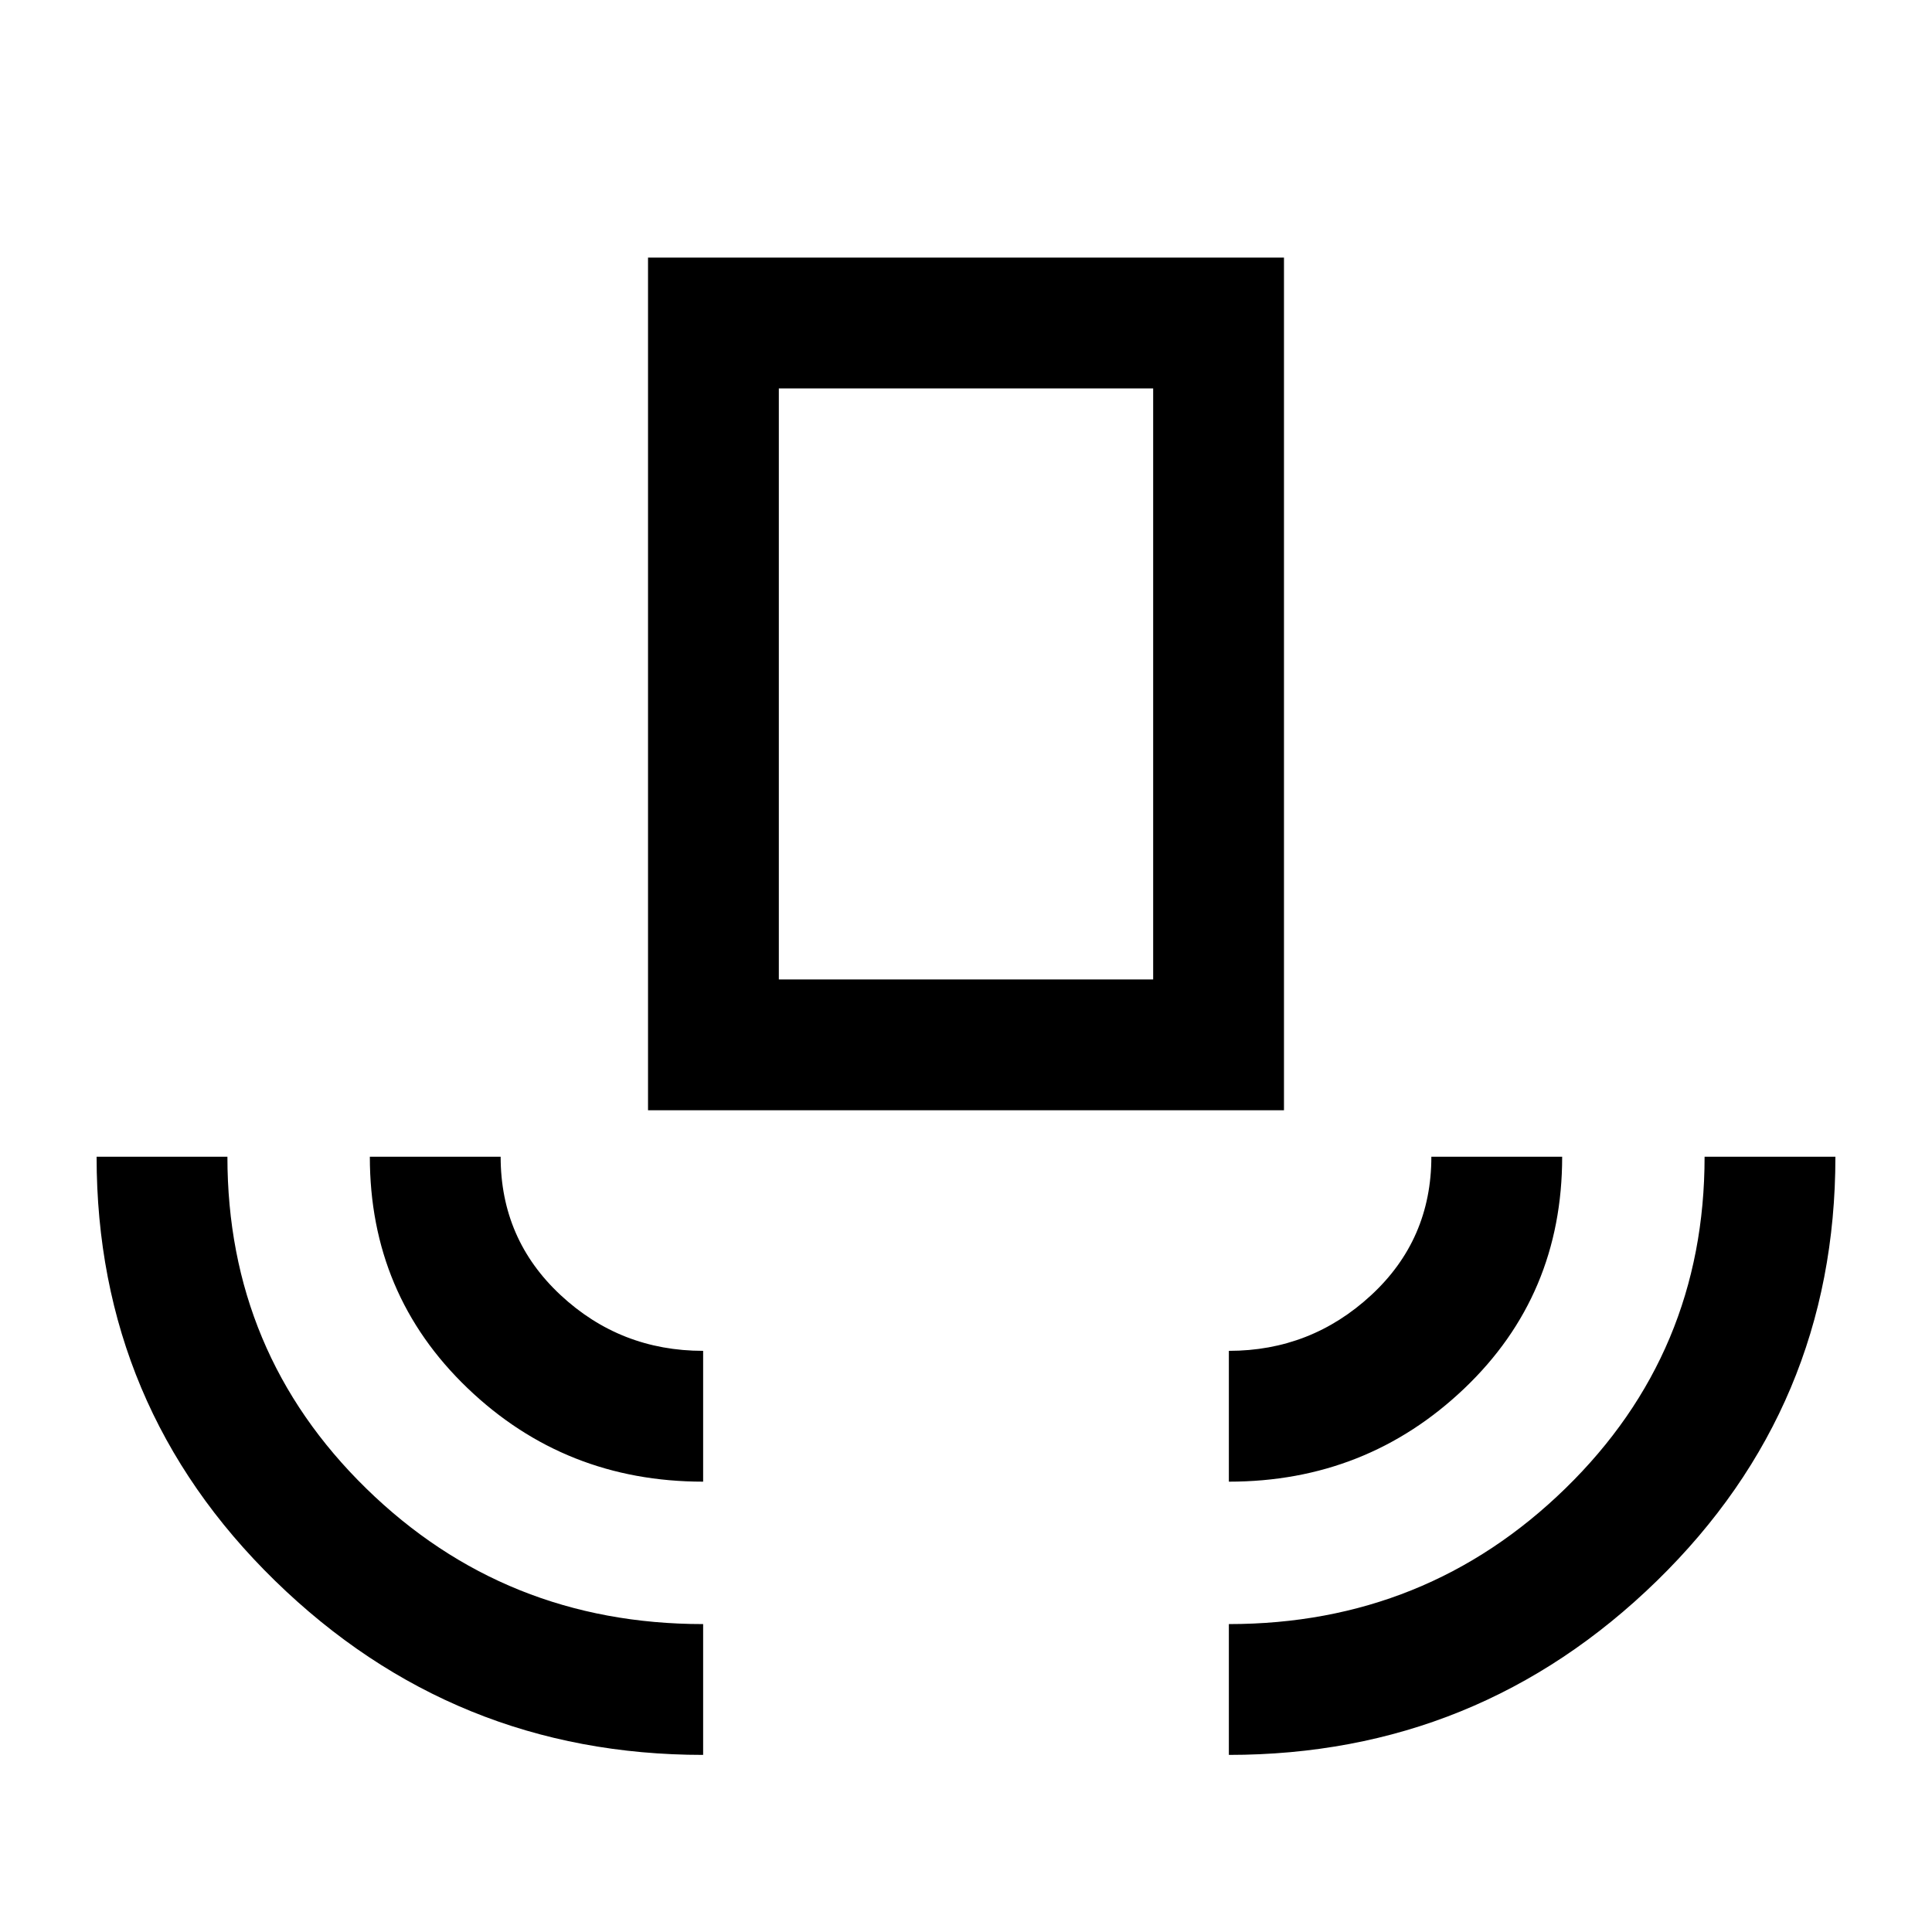 <svg xmlns="http://www.w3.org/2000/svg" height="24" viewBox="0 -960 960 960" width="24"><path d="M349.385-88q-124 0-212.693-86.5Q48-261 48-385.231h65q0 97.404 68.946 164.818Q250.891-153 349.385-153v65Zm0-135.769q-68.616 0-117.116-46.516t-48.5-114.946h65q0 41 29.763 68.731 29.763 27.731 70.853 27.731v65ZM322-408.308V-832h316v423.692H322Zm65-65h186V-767H387v293.692Zm223.615 249.539v-65q40.77 0 70.693-27.651 29.923-27.651 29.923-68.811h65q0 68.846-48.625 115.154-48.625 46.308-116.991 46.308Zm0 135.77V-153q98.077 0 167.231-67.413Q847-287.827 847-385.231h65Q912-261 823.308-174.5 734.615-88 610.615-88ZM387-473.309h186-186Z"/></svg>